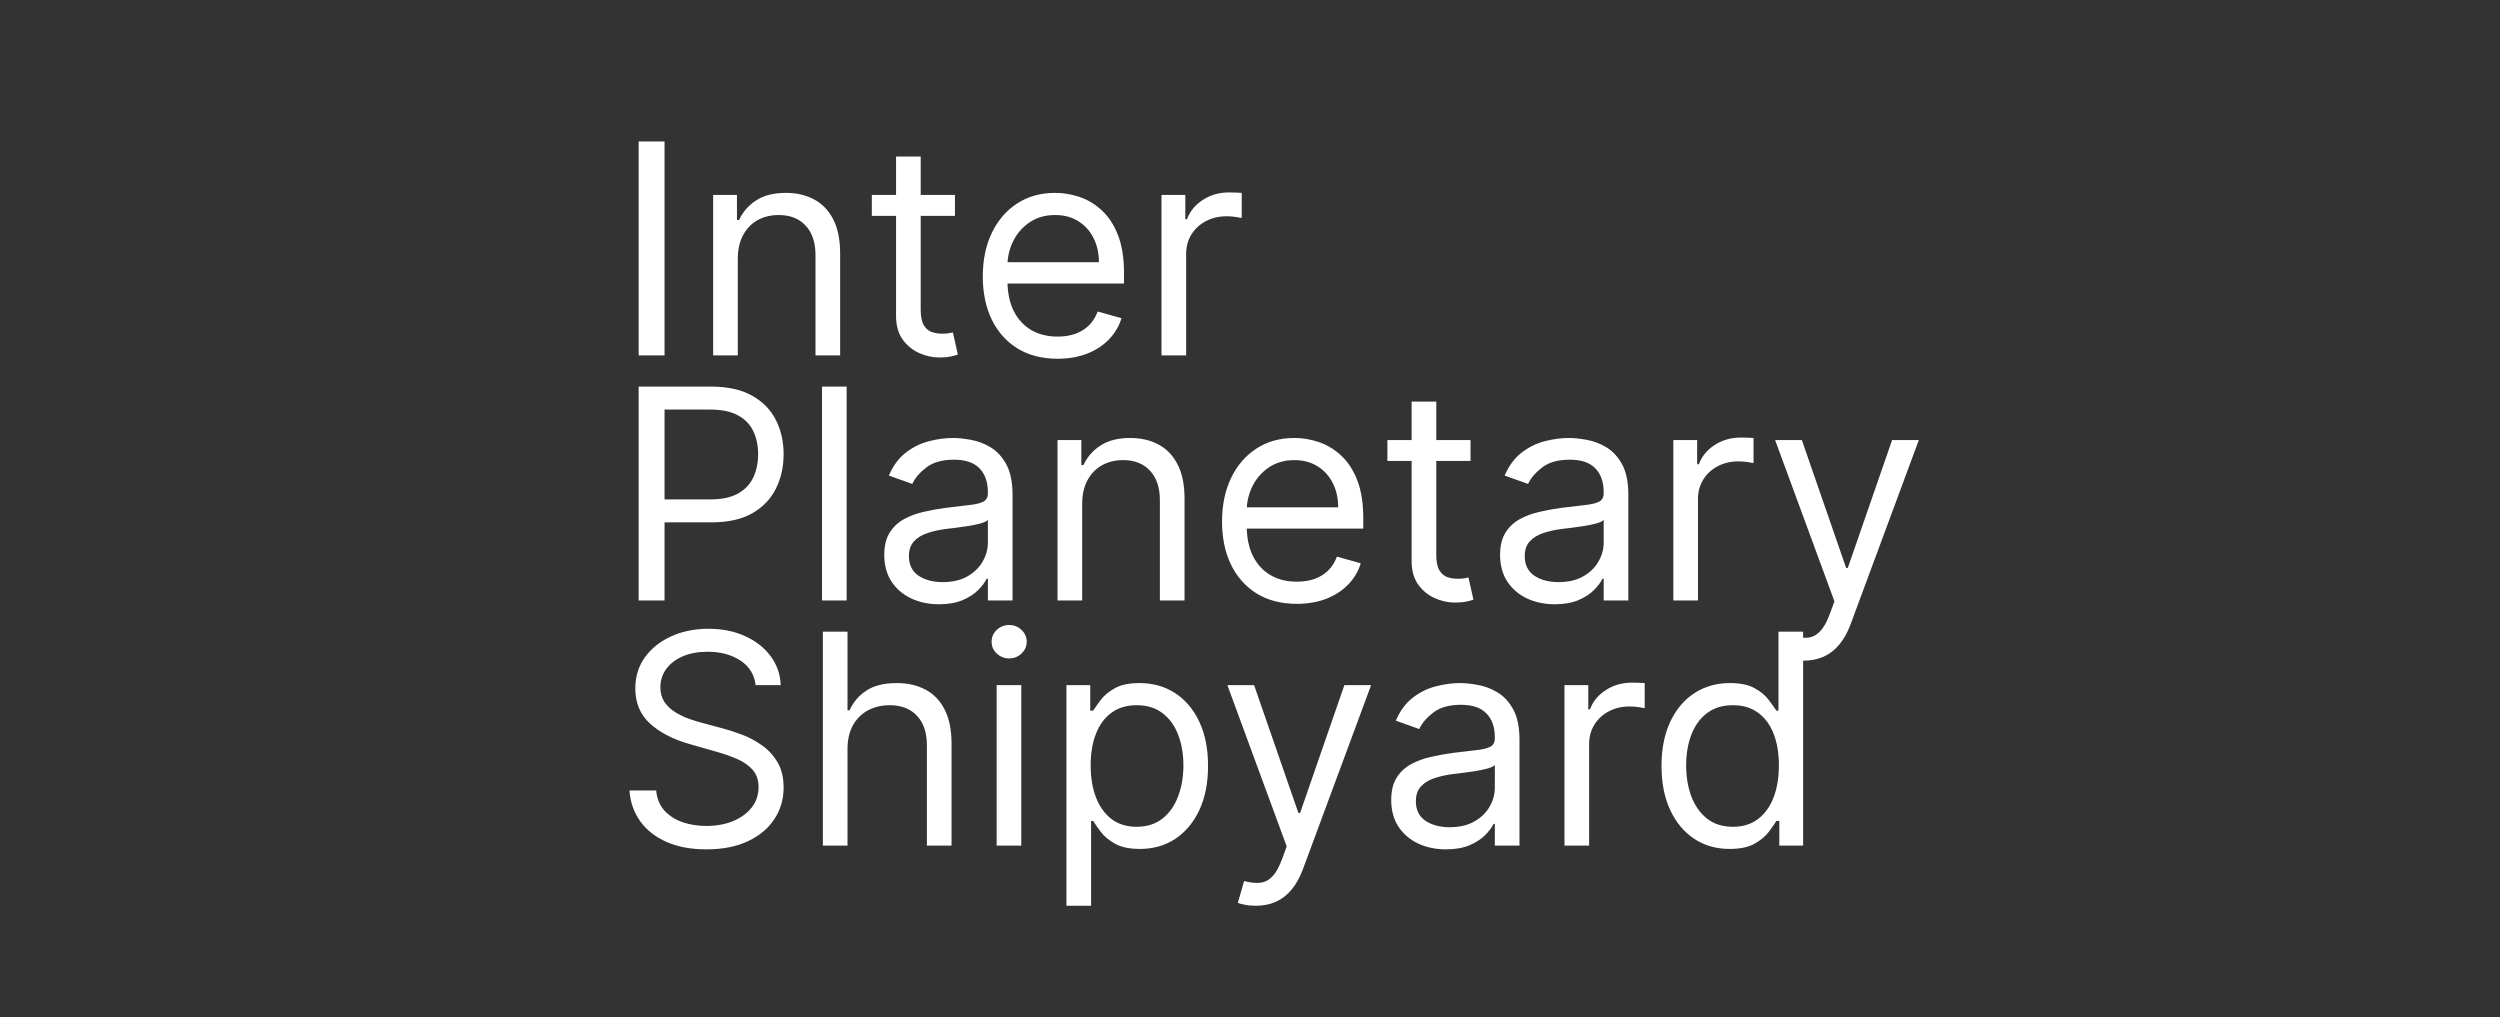 <svg width="204" height="83" viewBox="0 0 204 83" fill="none" xmlns="http://www.w3.org/2000/svg">
<rect x="0" y="0" width="204" height="83" fill="#333333" stroke="none"/>
<g clip-path="url(#clip0_670_31)">
<path d="M54.227 11.546V29H52.114V11.546H54.227ZM60.204 21.125V29H58.193V15.909H60.136V17.954H60.306C60.613 17.29 61.079 16.756 61.704 16.352C62.329 15.943 63.136 15.739 64.124 15.739C65.011 15.739 65.786 15.921 66.451 16.284C67.116 16.642 67.633 17.188 68.002 17.921C68.371 18.648 68.556 19.568 68.556 20.682V29H66.545V20.818C66.545 19.79 66.278 18.989 65.744 18.415C65.21 17.835 64.477 17.546 63.545 17.546C62.903 17.546 62.329 17.685 61.823 17.963C61.323 18.241 60.928 18.648 60.639 19.182C60.349 19.716 60.204 20.364 60.204 21.125ZM77.925 15.909V17.614H71.141V15.909H77.925ZM73.118 12.773H75.129V25.25C75.129 25.818 75.212 26.244 75.376 26.528C75.547 26.807 75.763 26.994 76.024 27.091C76.291 27.182 76.572 27.227 76.868 27.227C77.09 27.227 77.271 27.216 77.413 27.193C77.555 27.165 77.669 27.142 77.754 27.125L78.163 28.932C78.027 28.983 77.837 29.034 77.592 29.085C77.348 29.142 77.038 29.171 76.663 29.171C76.095 29.171 75.538 29.048 74.993 28.804C74.453 28.56 74.004 28.188 73.646 27.688C73.294 27.188 73.118 26.557 73.118 25.796V12.773ZM86.298 29.273C85.037 29.273 83.949 28.994 83.034 28.438C82.125 27.875 81.423 27.091 80.929 26.085C80.44 25.074 80.196 23.898 80.196 22.557C80.196 21.216 80.44 20.034 80.929 19.011C81.423 17.983 82.111 17.182 82.992 16.608C83.878 16.028 84.912 15.739 86.094 15.739C86.776 15.739 87.449 15.852 88.114 16.079C88.778 16.307 89.383 16.676 89.929 17.188C90.474 17.693 90.909 18.364 91.233 19.199C91.557 20.034 91.719 21.062 91.719 22.284V23.136H81.628V21.398H89.673C89.673 20.659 89.526 20 89.23 19.421C88.94 18.841 88.526 18.384 87.986 18.048C87.452 17.713 86.821 17.546 86.094 17.546C85.293 17.546 84.599 17.744 84.014 18.142C83.435 18.534 82.989 19.046 82.676 19.676C82.364 20.307 82.207 20.983 82.207 21.704V22.864C82.207 23.852 82.378 24.69 82.719 25.378C83.065 26.06 83.546 26.579 84.159 26.938C84.773 27.29 85.486 27.466 86.298 27.466C86.827 27.466 87.304 27.392 87.73 27.244C88.162 27.091 88.534 26.864 88.847 26.562C89.159 26.256 89.401 25.875 89.571 25.421L91.514 25.966C91.31 26.625 90.966 27.204 90.483 27.704C90 28.199 89.403 28.585 88.693 28.864C87.983 29.136 87.185 29.273 86.298 29.273ZM94.778 29V15.909H96.722V17.886H96.858C97.097 17.239 97.528 16.713 98.153 16.31C98.778 15.906 99.483 15.704 100.267 15.704C100.415 15.704 100.599 15.707 100.821 15.713C101.043 15.719 101.21 15.727 101.324 15.739V17.784C101.256 17.767 101.099 17.741 100.855 17.707C100.616 17.668 100.364 17.648 100.097 17.648C99.46 17.648 98.892 17.781 98.392 18.048C97.898 18.31 97.506 18.673 97.216 19.139C96.932 19.599 96.79 20.125 96.79 20.716V29H94.778ZM52.114 49V31.546H58.011C59.381 31.546 60.5 31.793 61.369 32.287C62.244 32.776 62.892 33.438 63.312 34.273C63.733 35.108 63.943 36.04 63.943 37.068C63.943 38.097 63.733 39.031 63.312 39.872C62.898 40.713 62.256 41.383 61.386 41.883C60.517 42.378 59.403 42.625 58.045 42.625H53.818V40.75H57.977C58.915 40.75 59.668 40.588 60.236 40.264C60.804 39.94 61.216 39.503 61.472 38.952C61.733 38.395 61.864 37.767 61.864 37.068C61.864 36.369 61.733 35.744 61.472 35.193C61.216 34.642 60.801 34.21 60.227 33.898C59.653 33.58 58.892 33.42 57.943 33.42H54.227V49H52.114ZM69.087 31.546V49H67.075V31.546H69.087ZM76.623 49.307C75.793 49.307 75.04 49.151 74.364 48.838C73.688 48.52 73.151 48.062 72.754 47.466C72.356 46.864 72.157 46.136 72.157 45.284C72.157 44.534 72.305 43.926 72.6 43.46C72.896 42.989 73.29 42.619 73.785 42.352C74.279 42.085 74.825 41.886 75.421 41.756C76.023 41.619 76.629 41.511 77.237 41.432C78.032 41.33 78.677 41.253 79.171 41.202C79.671 41.145 80.035 41.051 80.262 40.92C80.495 40.79 80.612 40.562 80.612 40.239V40.17C80.612 39.33 80.381 38.676 79.921 38.21C79.467 37.744 78.776 37.511 77.85 37.511C76.89 37.511 76.137 37.722 75.592 38.142C75.046 38.562 74.663 39.011 74.441 39.489L72.532 38.807C72.873 38.011 73.327 37.392 73.896 36.949C74.469 36.5 75.094 36.188 75.771 36.011C76.452 35.83 77.123 35.739 77.782 35.739C78.202 35.739 78.685 35.79 79.231 35.892C79.782 35.989 80.313 36.19 80.825 36.497C81.342 36.804 81.771 37.267 82.112 37.886C82.452 38.506 82.623 39.335 82.623 40.375V49H80.612V47.227H80.509C80.373 47.511 80.146 47.815 79.827 48.139C79.509 48.463 79.086 48.739 78.558 48.966C78.029 49.193 77.384 49.307 76.623 49.307ZM76.93 47.5C77.725 47.5 78.396 47.344 78.941 47.031C79.492 46.719 79.907 46.315 80.185 45.821C80.469 45.327 80.612 44.807 80.612 44.261V42.42C80.526 42.523 80.339 42.617 80.049 42.702C79.765 42.781 79.435 42.852 79.06 42.915C78.691 42.972 78.33 43.023 77.978 43.068C77.631 43.108 77.35 43.142 77.134 43.17C76.612 43.239 76.123 43.349 75.668 43.503C75.219 43.651 74.856 43.875 74.577 44.176C74.305 44.472 74.168 44.875 74.168 45.386C74.168 46.085 74.427 46.614 74.944 46.972C75.467 47.324 76.129 47.5 76.93 47.5ZM88.305 41.125V49H86.294V35.909H88.237V37.955H88.408C88.715 37.29 89.18 36.756 89.805 36.352C90.43 35.943 91.237 35.739 92.226 35.739C93.112 35.739 93.888 35.92 94.553 36.284C95.217 36.642 95.734 37.188 96.104 37.92C96.473 38.648 96.658 39.568 96.658 40.682V49H94.646V40.818C94.646 39.79 94.379 38.989 93.845 38.415C93.311 37.835 92.578 37.545 91.646 37.545C91.004 37.545 90.43 37.685 89.925 37.963C89.425 38.242 89.03 38.648 88.74 39.182C88.45 39.716 88.305 40.364 88.305 41.125ZM105.822 49.273C104.56 49.273 103.472 48.994 102.558 48.438C101.648 47.875 100.947 47.091 100.452 46.085C99.964 45.074 99.719 43.898 99.719 42.557C99.719 41.216 99.964 40.034 100.452 39.011C100.947 37.983 101.634 37.182 102.515 36.608C103.401 36.028 104.435 35.739 105.617 35.739C106.299 35.739 106.972 35.852 107.637 36.08C108.302 36.307 108.907 36.676 109.452 37.188C109.998 37.693 110.433 38.364 110.756 39.199C111.08 40.034 111.242 41.062 111.242 42.284V43.136H101.151V41.398H109.197C109.197 40.659 109.049 40 108.754 39.42C108.464 38.841 108.049 38.383 107.509 38.048C106.975 37.713 106.344 37.545 105.617 37.545C104.816 37.545 104.123 37.744 103.538 38.142C102.958 38.534 102.512 39.045 102.2 39.676C101.887 40.307 101.731 40.983 101.731 41.705V42.864C101.731 43.852 101.901 44.69 102.242 45.378C102.589 46.06 103.069 46.58 103.683 46.938C104.296 47.29 105.009 47.466 105.822 47.466C106.35 47.466 106.827 47.392 107.254 47.244C107.685 47.091 108.058 46.864 108.37 46.562C108.683 46.256 108.924 45.875 109.094 45.42L111.038 45.966C110.833 46.625 110.489 47.205 110.006 47.705C109.523 48.199 108.927 48.585 108.217 48.864C107.506 49.136 106.708 49.273 105.822 49.273ZM119.995 35.909V37.614H113.211V35.909H119.995ZM115.188 32.773H117.2V45.25C117.2 45.818 117.282 46.244 117.447 46.528C117.617 46.807 117.833 46.994 118.094 47.091C118.362 47.182 118.643 47.227 118.938 47.227C119.16 47.227 119.342 47.216 119.484 47.193C119.626 47.165 119.739 47.142 119.825 47.125L120.234 48.932C120.097 48.983 119.907 49.034 119.663 49.085C119.418 49.142 119.109 49.17 118.734 49.17C118.165 49.17 117.609 49.048 117.063 48.804C116.523 48.56 116.075 48.188 115.717 47.688C115.364 47.188 115.188 46.557 115.188 45.795V32.773ZM126.873 49.307C126.043 49.307 125.29 49.151 124.614 48.838C123.938 48.52 123.401 48.062 123.004 47.466C122.606 46.864 122.407 46.136 122.407 45.284C122.407 44.534 122.555 43.926 122.85 43.46C123.146 42.989 123.54 42.619 124.035 42.352C124.529 42.085 125.075 41.886 125.671 41.756C126.273 41.619 126.879 41.511 127.487 41.432C128.282 41.33 128.927 41.253 129.421 41.202C129.921 41.145 130.285 41.051 130.512 40.92C130.745 40.79 130.862 40.562 130.862 40.239V40.17C130.862 39.33 130.631 38.676 130.171 38.21C129.717 37.744 129.026 37.511 128.1 37.511C127.14 37.511 126.387 37.722 125.842 38.142C125.296 38.562 124.913 39.011 124.691 39.489L122.782 38.807C123.123 38.011 123.577 37.392 124.146 36.949C124.719 36.5 125.344 36.188 126.021 36.011C126.702 35.83 127.373 35.739 128.032 35.739C128.452 35.739 128.935 35.79 129.481 35.892C130.032 35.989 130.563 36.19 131.075 36.497C131.592 36.804 132.021 37.267 132.362 37.886C132.702 38.506 132.873 39.335 132.873 40.375V49H130.862V47.227H130.759C130.623 47.511 130.396 47.815 130.077 48.139C129.759 48.463 129.336 48.739 128.808 48.966C128.279 49.193 127.634 49.307 126.873 49.307ZM127.18 47.5C127.975 47.5 128.646 47.344 129.191 47.031C129.742 46.719 130.157 46.315 130.435 45.821C130.719 45.327 130.862 44.807 130.862 44.261V42.42C130.776 42.523 130.589 42.617 130.299 42.702C130.015 42.781 129.685 42.852 129.31 42.915C128.941 42.972 128.58 43.023 128.228 43.068C127.881 43.108 127.6 43.142 127.384 43.17C126.862 43.239 126.373 43.349 125.918 43.503C125.469 43.651 125.106 43.875 124.827 44.176C124.555 44.472 124.418 44.875 124.418 45.386C124.418 46.085 124.677 46.614 125.194 46.972C125.717 47.324 126.379 47.5 127.18 47.5ZM136.544 49V35.909H138.487V37.886H138.624C138.862 37.239 139.294 36.713 139.919 36.31C140.544 35.906 141.249 35.705 142.033 35.705C142.18 35.705 142.365 35.707 142.587 35.713C142.808 35.719 142.976 35.727 143.089 35.739V37.784C143.021 37.767 142.865 37.742 142.621 37.707C142.382 37.668 142.129 37.648 141.862 37.648C141.226 37.648 140.658 37.781 140.158 38.048C139.663 38.31 139.271 38.673 138.982 39.139C138.697 39.599 138.555 40.125 138.555 40.716V49H136.544ZM147.168 53.909C146.827 53.909 146.523 53.881 146.256 53.824C145.989 53.773 145.804 53.722 145.702 53.67L146.213 51.898C146.702 52.023 147.134 52.068 147.509 52.034C147.884 52 148.216 51.832 148.506 51.531C148.801 51.236 149.071 50.756 149.315 50.091L149.69 49.068L144.849 35.909H147.031L150.645 46.341H150.781L154.395 35.909H156.577L151.02 50.909C150.77 51.585 150.46 52.145 150.091 52.588C149.722 53.037 149.293 53.369 148.804 53.585C148.321 53.801 147.776 53.909 147.168 53.909ZM61.659 55.909C61.557 55.045 61.142 54.375 60.415 53.898C59.688 53.42 58.795 53.182 57.739 53.182C56.966 53.182 56.29 53.307 55.71 53.557C55.136 53.807 54.688 54.151 54.364 54.588C54.045 55.026 53.886 55.523 53.886 56.08C53.886 56.545 53.997 56.946 54.219 57.281C54.446 57.611 54.736 57.886 55.088 58.108C55.44 58.324 55.81 58.503 56.196 58.645C56.582 58.781 56.938 58.892 57.261 58.977L59.034 59.455C59.489 59.574 59.994 59.739 60.551 59.949C61.114 60.159 61.651 60.446 62.162 60.81C62.679 61.168 63.105 61.628 63.44 62.19C63.776 62.753 63.943 63.443 63.943 64.261C63.943 65.204 63.696 66.057 63.202 66.818C62.713 67.579 61.997 68.185 61.054 68.633C60.117 69.082 58.977 69.307 57.636 69.307C56.386 69.307 55.304 69.105 54.389 68.702C53.48 68.298 52.764 67.736 52.242 67.014C51.724 66.293 51.432 65.454 51.364 64.5H53.545C53.602 65.159 53.824 65.704 54.21 66.136C54.602 66.562 55.097 66.881 55.693 67.091C56.295 67.296 56.943 67.398 57.636 67.398C58.443 67.398 59.168 67.267 59.81 67.006C60.452 66.739 60.96 66.369 61.335 65.898C61.71 65.421 61.898 64.864 61.898 64.227C61.898 63.648 61.736 63.176 61.412 62.812C61.088 62.449 60.662 62.153 60.133 61.926C59.605 61.699 59.034 61.5 58.42 61.33L56.273 60.716C54.909 60.324 53.83 59.764 53.034 59.037C52.239 58.31 51.841 57.358 51.841 56.182C51.841 55.205 52.105 54.352 52.633 53.625C53.168 52.892 53.883 52.324 54.781 51.92C55.685 51.511 56.693 51.307 57.807 51.307C58.932 51.307 59.932 51.508 60.807 51.912C61.682 52.31 62.375 52.855 62.886 53.548C63.403 54.242 63.676 55.028 63.705 55.909H61.659ZM69.157 61.125V69H67.146V51.545H69.157V57.955H69.327C69.634 57.278 70.094 56.742 70.708 56.344C71.327 55.94 72.151 55.739 73.18 55.739C74.072 55.739 74.853 55.918 75.523 56.276C76.194 56.628 76.714 57.17 77.083 57.903C77.458 58.631 77.646 59.557 77.646 60.682V69H75.634V60.818C75.634 59.778 75.364 58.974 74.825 58.406C74.29 57.832 73.549 57.545 72.6 57.545C71.941 57.545 71.35 57.685 70.827 57.963C70.31 58.242 69.901 58.648 69.6 59.182C69.305 59.716 69.157 60.364 69.157 61.125ZM81.325 69V55.909H83.337V69H81.325ZM82.348 53.727C81.956 53.727 81.618 53.594 81.334 53.327C81.055 53.06 80.916 52.739 80.916 52.364C80.916 51.989 81.055 51.668 81.334 51.401C81.618 51.133 81.956 51 82.348 51C82.74 51 83.075 51.133 83.354 51.401C83.638 51.668 83.78 51.989 83.78 52.364C83.78 52.739 83.638 53.06 83.354 53.327C83.075 53.594 82.74 53.727 82.348 53.727ZM87.021 73.909V55.909H88.964V57.989H89.202C89.35 57.761 89.555 57.472 89.816 57.119C90.083 56.761 90.464 56.443 90.958 56.165C91.458 55.881 92.134 55.739 92.987 55.739C94.089 55.739 95.06 56.014 95.901 56.565C96.742 57.117 97.398 57.898 97.87 58.909C98.342 59.92 98.577 61.114 98.577 62.489C98.577 63.875 98.342 65.077 97.87 66.094C97.398 67.105 96.745 67.889 95.91 68.446C95.075 68.997 94.112 69.273 93.021 69.273C92.18 69.273 91.506 69.133 91.001 68.855C90.495 68.571 90.106 68.25 89.833 67.892C89.56 67.528 89.35 67.227 89.202 66.989H89.032V73.909H87.021ZM88.998 62.455C88.998 63.443 89.143 64.315 89.433 65.071C89.722 65.821 90.146 66.409 90.702 66.835C91.259 67.256 91.941 67.466 92.748 67.466C93.589 67.466 94.29 67.244 94.853 66.801C95.421 66.352 95.847 65.75 96.131 64.994C96.421 64.233 96.566 63.386 96.566 62.455C96.566 61.534 96.424 60.705 96.14 59.966C95.862 59.222 95.438 58.633 94.87 58.202C94.308 57.764 93.6 57.545 92.748 57.545C91.93 57.545 91.242 57.753 90.685 58.168C90.129 58.577 89.708 59.151 89.424 59.889C89.14 60.622 88.998 61.477 88.998 62.455ZM102.472 73.909C102.131 73.909 101.827 73.881 101.56 73.824C101.293 73.773 101.109 73.722 101.006 73.671L101.518 71.898C102.006 72.023 102.438 72.068 102.813 72.034C103.188 72 103.521 71.832 103.81 71.531C104.106 71.236 104.376 70.756 104.62 70.091L104.995 69.068L100.154 55.909H102.336L105.95 66.341H106.086L109.7 55.909H111.881L106.325 70.909C106.075 71.585 105.765 72.145 105.396 72.588C105.026 73.037 104.597 73.369 104.109 73.585C103.626 73.801 103.08 73.909 102.472 73.909ZM117.99 69.307C117.161 69.307 116.408 69.151 115.732 68.838C115.055 68.52 114.518 68.062 114.121 67.466C113.723 66.864 113.524 66.136 113.524 65.284C113.524 64.534 113.672 63.926 113.967 63.46C114.263 62.989 114.658 62.619 115.152 62.352C115.646 62.085 116.192 61.886 116.788 61.756C117.391 61.619 117.996 61.511 118.604 61.432C119.399 61.33 120.044 61.253 120.538 61.202C121.038 61.145 121.402 61.051 121.629 60.92C121.862 60.79 121.979 60.562 121.979 60.239V60.17C121.979 59.33 121.749 58.676 121.288 58.21C120.834 57.744 120.143 57.511 119.217 57.511C118.257 57.511 117.504 57.722 116.959 58.142C116.413 58.562 116.03 59.011 115.808 59.489L113.899 58.807C114.24 58.011 114.695 57.392 115.263 56.949C115.837 56.5 116.462 56.188 117.138 56.011C117.82 55.83 118.49 55.739 119.149 55.739C119.57 55.739 120.053 55.79 120.598 55.892C121.149 55.989 121.68 56.19 122.192 56.497C122.709 56.804 123.138 57.267 123.479 57.886C123.82 58.506 123.99 59.335 123.99 60.375V69H121.979V67.227H121.876C121.74 67.511 121.513 67.815 121.195 68.139C120.876 68.463 120.453 68.739 119.925 68.966C119.396 69.193 118.751 69.307 117.99 69.307ZM118.297 67.5C119.092 67.5 119.763 67.344 120.308 67.031C120.859 66.719 121.274 66.315 121.553 65.821C121.837 65.327 121.979 64.807 121.979 64.261V62.42C121.893 62.523 121.706 62.617 121.416 62.702C121.132 62.781 120.803 62.852 120.428 62.915C120.058 62.972 119.697 63.023 119.345 63.068C118.999 63.108 118.717 63.142 118.501 63.17C117.979 63.239 117.49 63.349 117.036 63.503C116.587 63.651 116.223 63.875 115.945 64.176C115.672 64.472 115.536 64.875 115.536 65.386C115.536 66.085 115.794 66.614 116.311 66.972C116.834 67.324 117.496 67.5 118.297 67.5ZM127.661 69V55.909H129.604V57.886H129.741C129.979 57.239 130.411 56.713 131.036 56.31C131.661 55.906 132.366 55.705 133.15 55.705C133.298 55.705 133.482 55.707 133.704 55.713C133.925 55.719 134.093 55.727 134.207 55.739V57.784C134.138 57.767 133.982 57.742 133.738 57.707C133.499 57.668 133.246 57.648 132.979 57.648C132.343 57.648 131.775 57.781 131.275 58.048C130.781 58.31 130.388 58.673 130.099 59.139C129.815 59.599 129.673 60.125 129.673 60.716V69H127.661ZM141.136 69.273C140.045 69.273 139.082 68.997 138.246 68.446C137.411 67.889 136.758 67.105 136.286 66.094C135.815 65.077 135.579 63.875 135.579 62.489C135.579 61.114 135.815 59.92 136.286 58.909C136.758 57.898 137.414 57.117 138.255 56.565C139.096 56.014 140.067 55.739 141.17 55.739C142.022 55.739 142.695 55.881 143.19 56.165C143.69 56.443 144.07 56.761 144.332 57.119C144.599 57.472 144.806 57.761 144.954 57.989H145.124V51.545H147.136V69H145.192V66.989H144.954C144.806 67.227 144.596 67.528 144.323 67.892C144.05 68.25 143.661 68.571 143.156 68.855C142.65 69.133 141.977 69.273 141.136 69.273ZM141.408 67.466C142.215 67.466 142.897 67.256 143.454 66.835C144.011 66.409 144.434 65.821 144.724 65.071C145.013 64.315 145.158 63.443 145.158 62.455C145.158 61.477 145.016 60.622 144.732 59.889C144.448 59.151 144.028 58.577 143.471 58.168C142.914 57.753 142.227 57.545 141.408 57.545C140.556 57.545 139.846 57.764 139.278 58.202C138.715 58.633 138.292 59.222 138.008 59.966C137.729 60.705 137.59 61.534 137.59 62.455C137.59 63.386 137.732 64.233 138.016 64.994C138.306 65.75 138.732 66.352 139.295 66.801C139.863 67.244 140.567 67.466 141.408 67.466Z" fill="white"/>
</g>
<defs>
<clipPath id="clip0_670_31">
<rect width="204" height="83" fill="white"/>
</clipPath>
</defs>
</svg>

